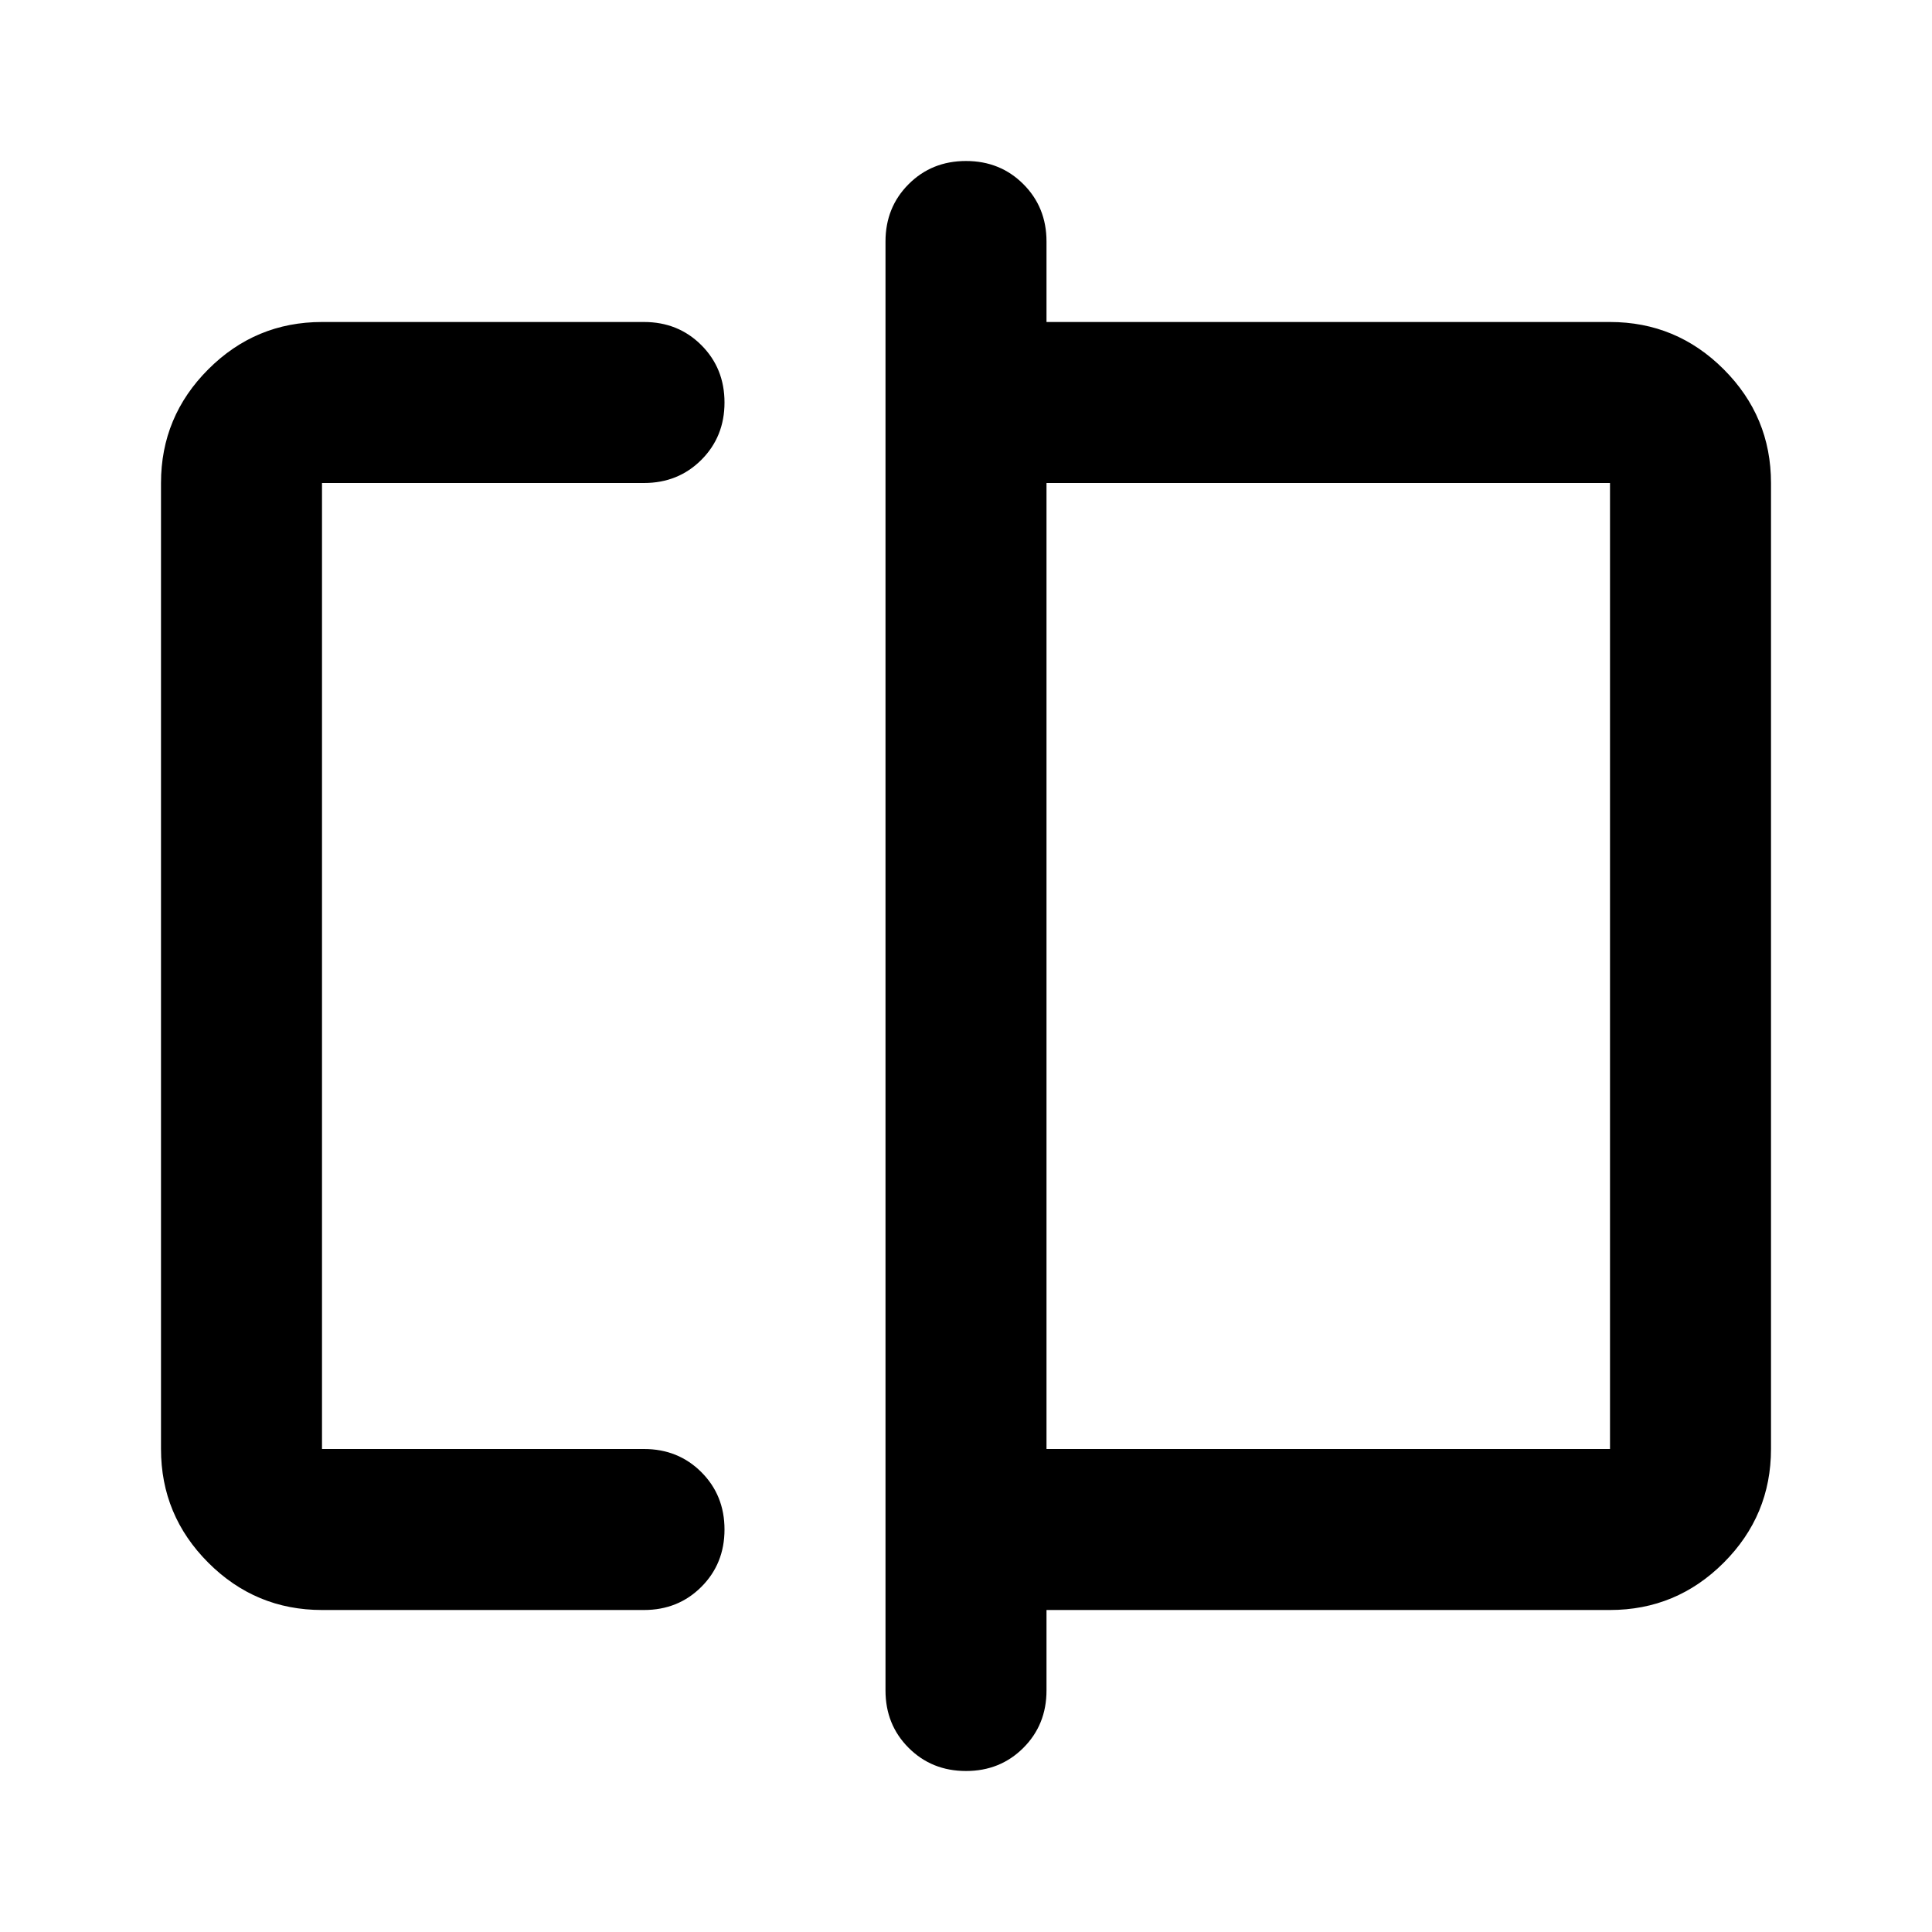 <svg xmlns="http://www.w3.org/2000/svg" height="24" viewBox="0 -960 960 960" width="24"><path d="M160-160q-33 0-56.5-23.5T80-240v-480q0-33 23.5-56.5T160-800h160q17 0 28.5 11.5T360-760q0 17-11.5 28.5T320-720H160v480h160q17 0 28.5 11.5T360-200q0 17-11.5 28.5T320-160H160Zm320 80q-17 0-28.5-11.5T440-120v-720q0-17 11.5-28.5T480-880q17 0 28.5 11.5T520-840v40h280q33 0 56.5 23.5T880-720v480q0 33-23.5 56.5T800-160H520v40q0 17-11.5 28.5T480-80Zm40-160h280v-480H520v480Zm-360 0v-480 480Zm640 0v-480 480Z"/></svg>